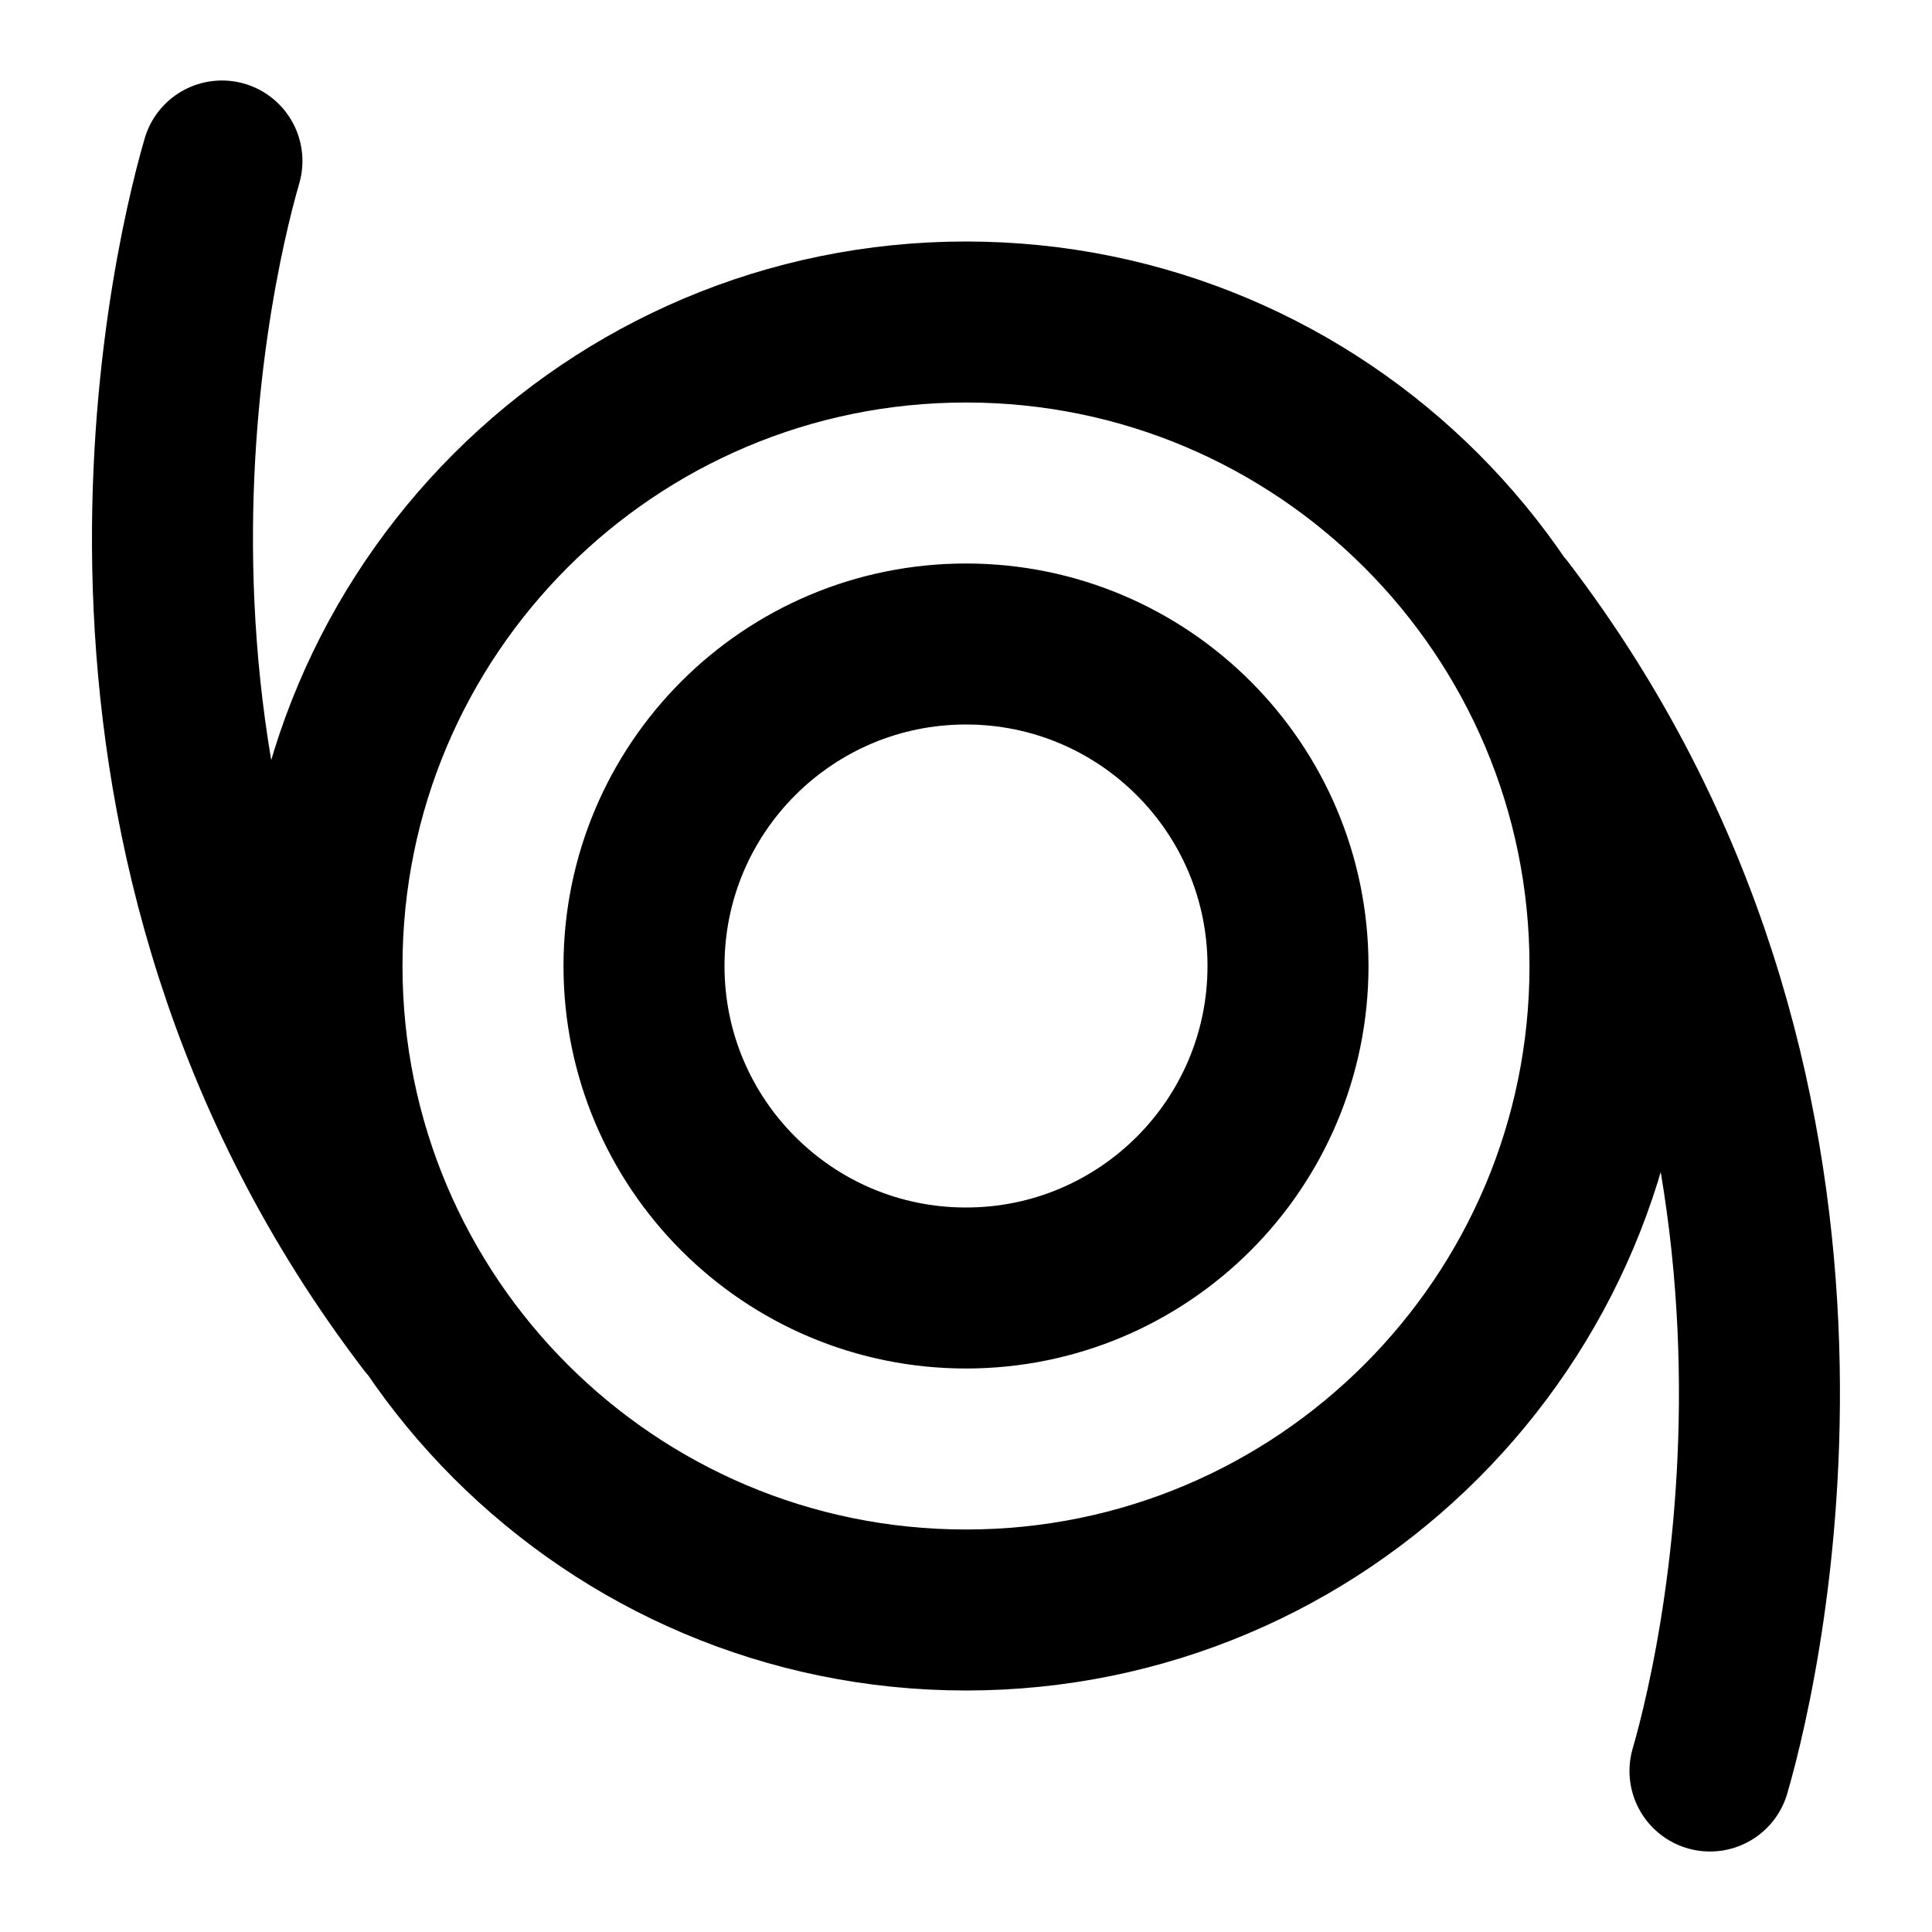 <svg width="24" height="24" viewBox="0 0 24 24" fill="none" xmlns="http://www.w3.org/2000/svg">
<path d="M18.683 7.585C23.246 13.556 21.678 20.499 21.242 22M5.316 16.415C0.753 10.444 2.321 3.501 2.757 2M16 12C16 14.209 14.209 16 12 16C9.79 16 8 14.209 8 12C8 9.791 9.79 8 12 8C14.209 8 16 9.791 16 12ZM20 12C20 16.418 16.418 20 12 20C7.581 20 4 16.418 4 12C4 7.582 7.581 4 12 4C16.418 4 20 7.582 20 12Z" stroke="currentColor" stroke-width="2" stroke-linecap="round" stroke-linejoin="round"/>
</svg>
